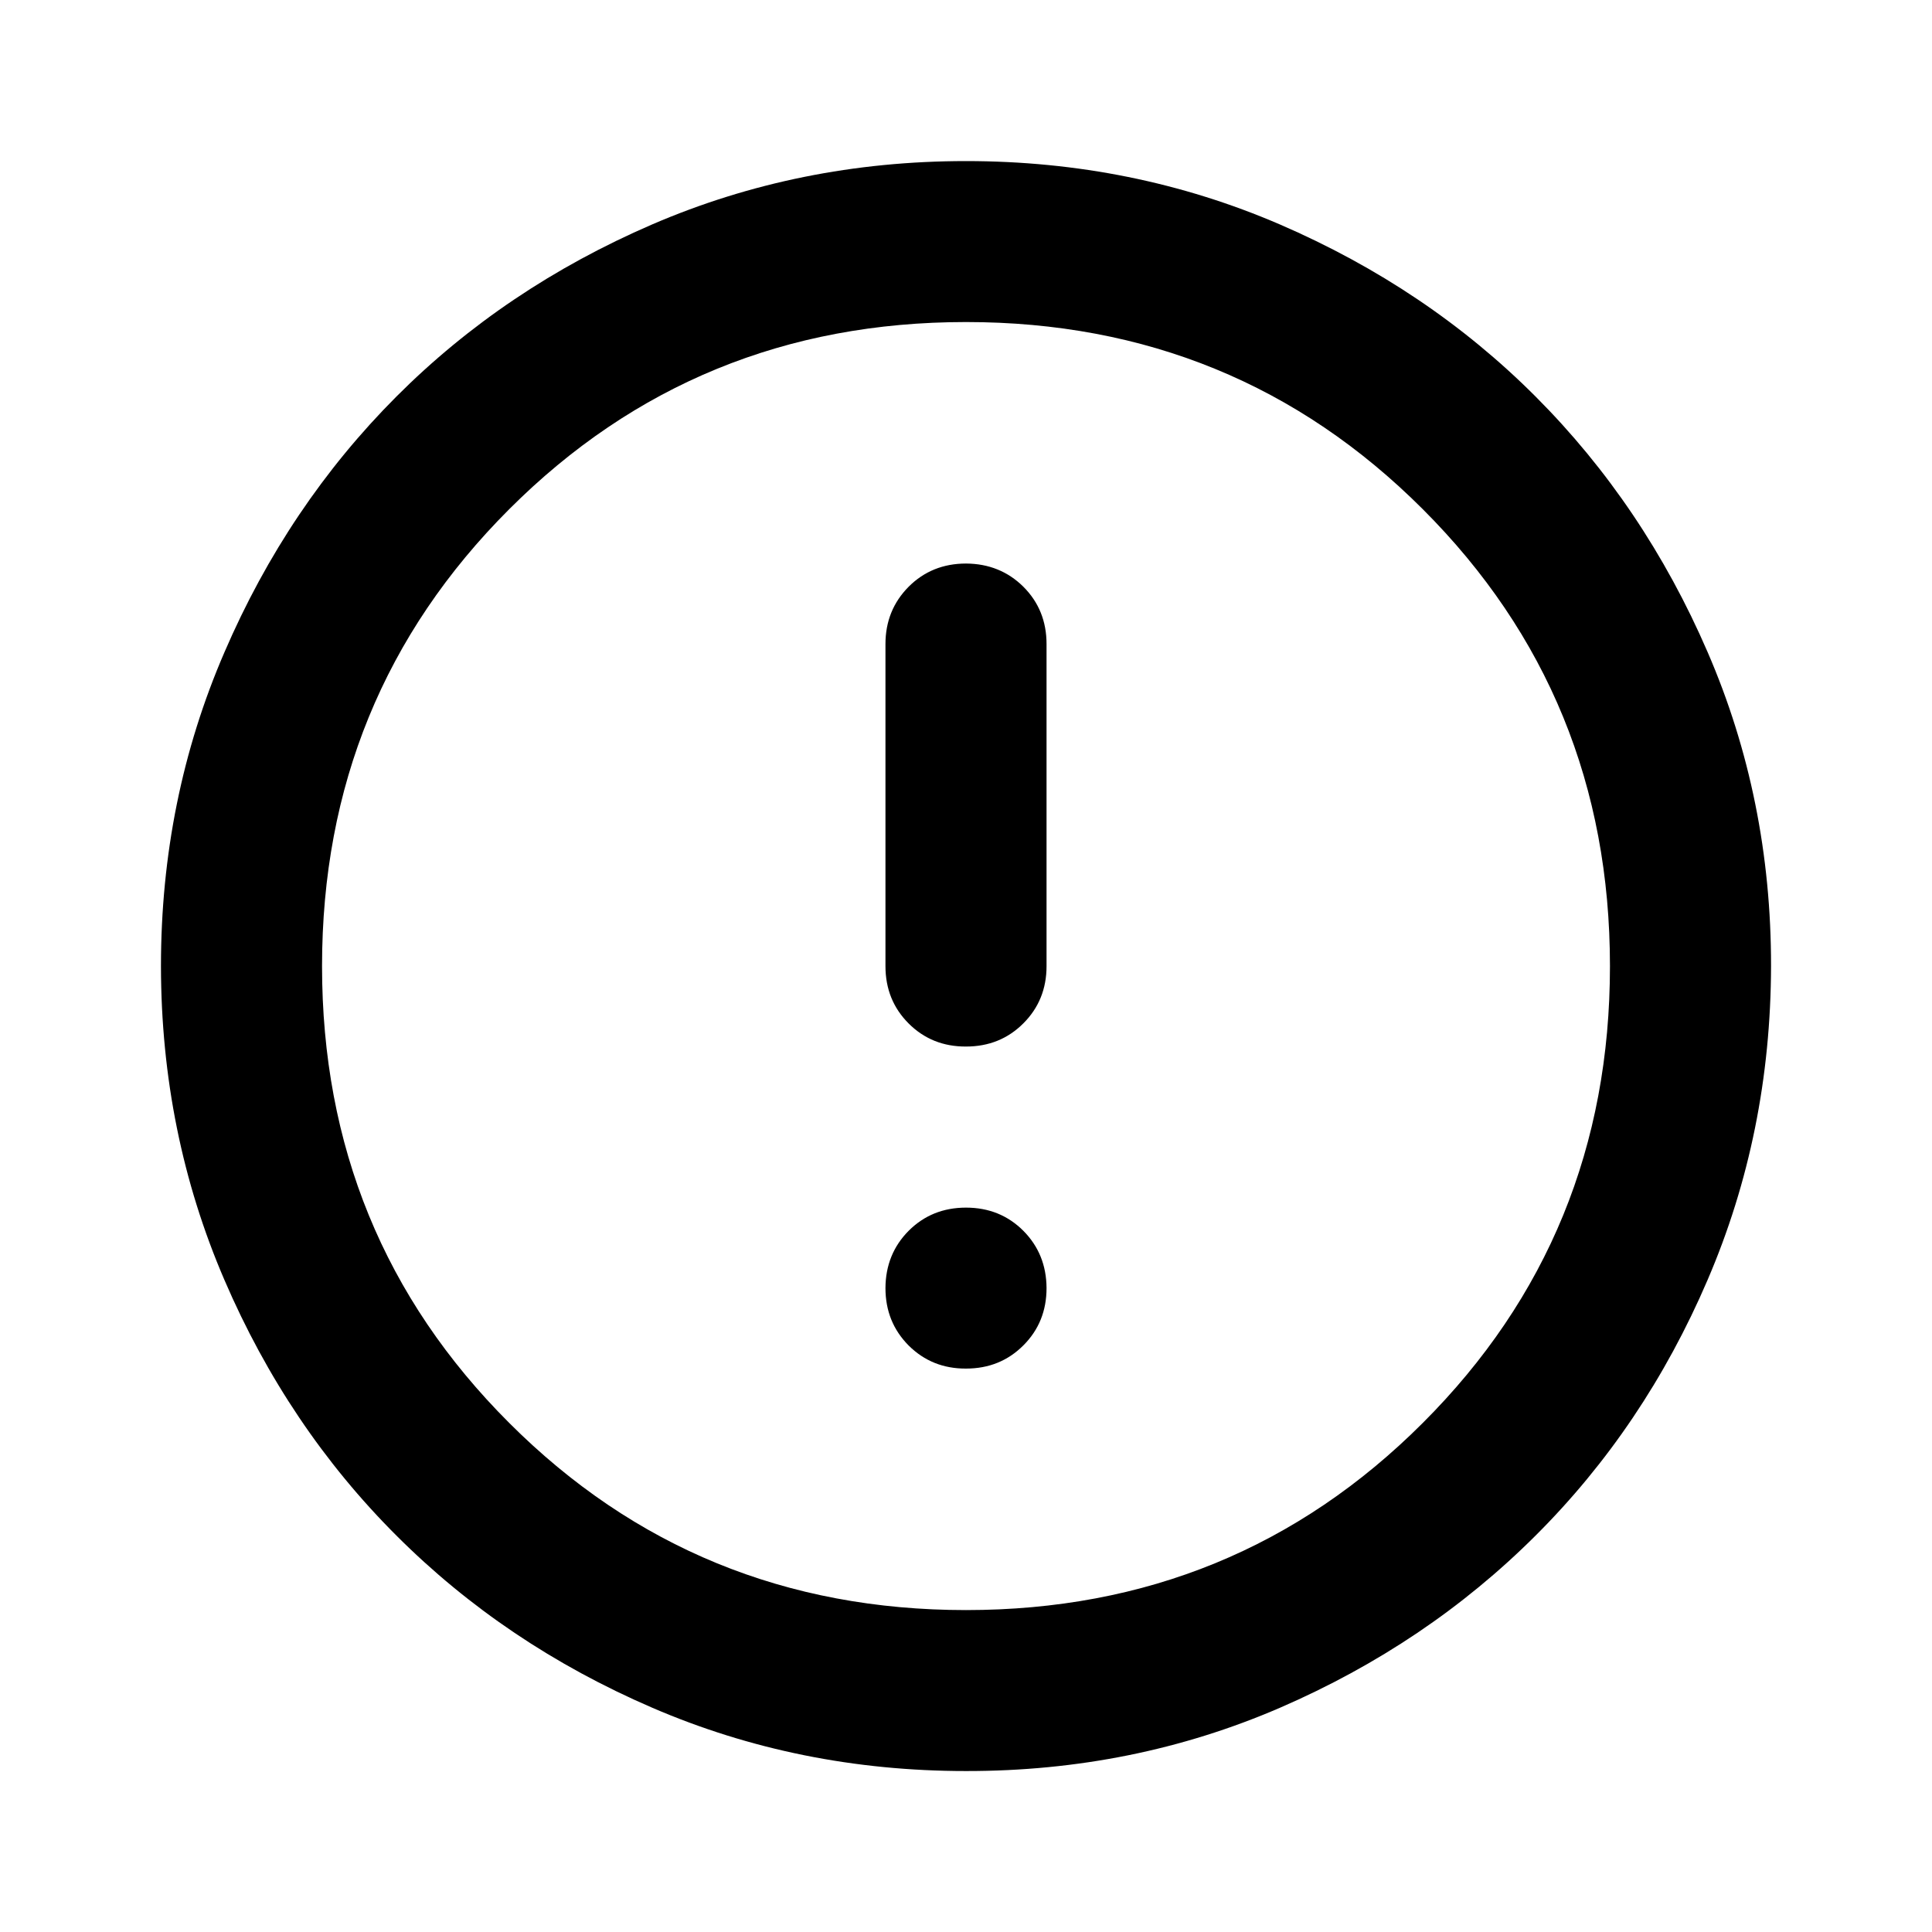 <svg width="16" height="16" viewBox="0 0 16 16" fill="none" xmlns="http://www.w3.org/2000/svg">
<path d="M8 11.334C8.189 11.334 8.347 11.27 8.475 11.142C8.603 11.014 8.667 10.856 8.667 10.667C8.666 10.479 8.602 10.321 8.475 10.193C8.347 10.065 8.189 10.001 8 10.001C7.811 10.001 7.653 10.065 7.525 10.193C7.398 10.321 7.334 10.479 7.333 10.667C7.333 10.856 7.397 11.014 7.525 11.143C7.654 11.271 7.812 11.335 8 11.334ZM8 8.667C8.189 8.667 8.347 8.603 8.475 8.475C8.603 8.347 8.667 8.189 8.667 8.001V5.334C8.667 5.145 8.603 4.987 8.475 4.859C8.347 4.732 8.188 4.668 8 4.667C7.812 4.667 7.653 4.731 7.525 4.859C7.397 4.988 7.333 5.146 7.333 5.334V8.001C7.333 8.19 7.397 8.348 7.525 8.476C7.653 8.604 7.812 8.668 8 8.667ZM8 14.667C7.078 14.667 6.211 14.492 5.4 14.142C4.589 13.792 3.883 13.317 3.283 12.717C2.683 12.118 2.208 11.412 1.859 10.601C1.509 9.789 1.334 8.922 1.333 8.001C1.333 7.079 1.508 6.212 1.859 5.401C2.209 4.589 2.684 3.884 3.283 3.284C3.882 2.684 4.588 2.21 5.4 1.859C6.212 1.509 7.079 1.334 8 1.334C8.921 1.334 9.788 1.509 10.6 1.859C11.412 2.21 12.118 2.684 12.717 3.284C13.316 3.884 13.791 4.589 14.142 5.401C14.493 6.212 14.668 7.079 14.667 8.001C14.665 8.922 14.49 9.789 14.141 10.601C13.793 11.412 13.318 12.118 12.717 12.717C12.116 13.317 11.41 13.792 10.6 14.143C9.79 14.493 8.923 14.668 8 14.667ZM8 13.334C9.489 13.334 10.75 12.817 11.783 11.784C12.817 10.751 13.333 9.49 13.333 8.001C13.333 6.512 12.817 5.251 11.783 4.217C10.75 3.184 9.489 2.667 8 2.667C6.511 2.667 5.25 3.184 4.217 4.217C3.183 5.251 2.667 6.512 2.667 8.001C2.667 9.49 3.183 10.751 4.217 11.784C5.25 12.817 6.511 13.334 8 13.334Z" fill="black"/>
</svg>
